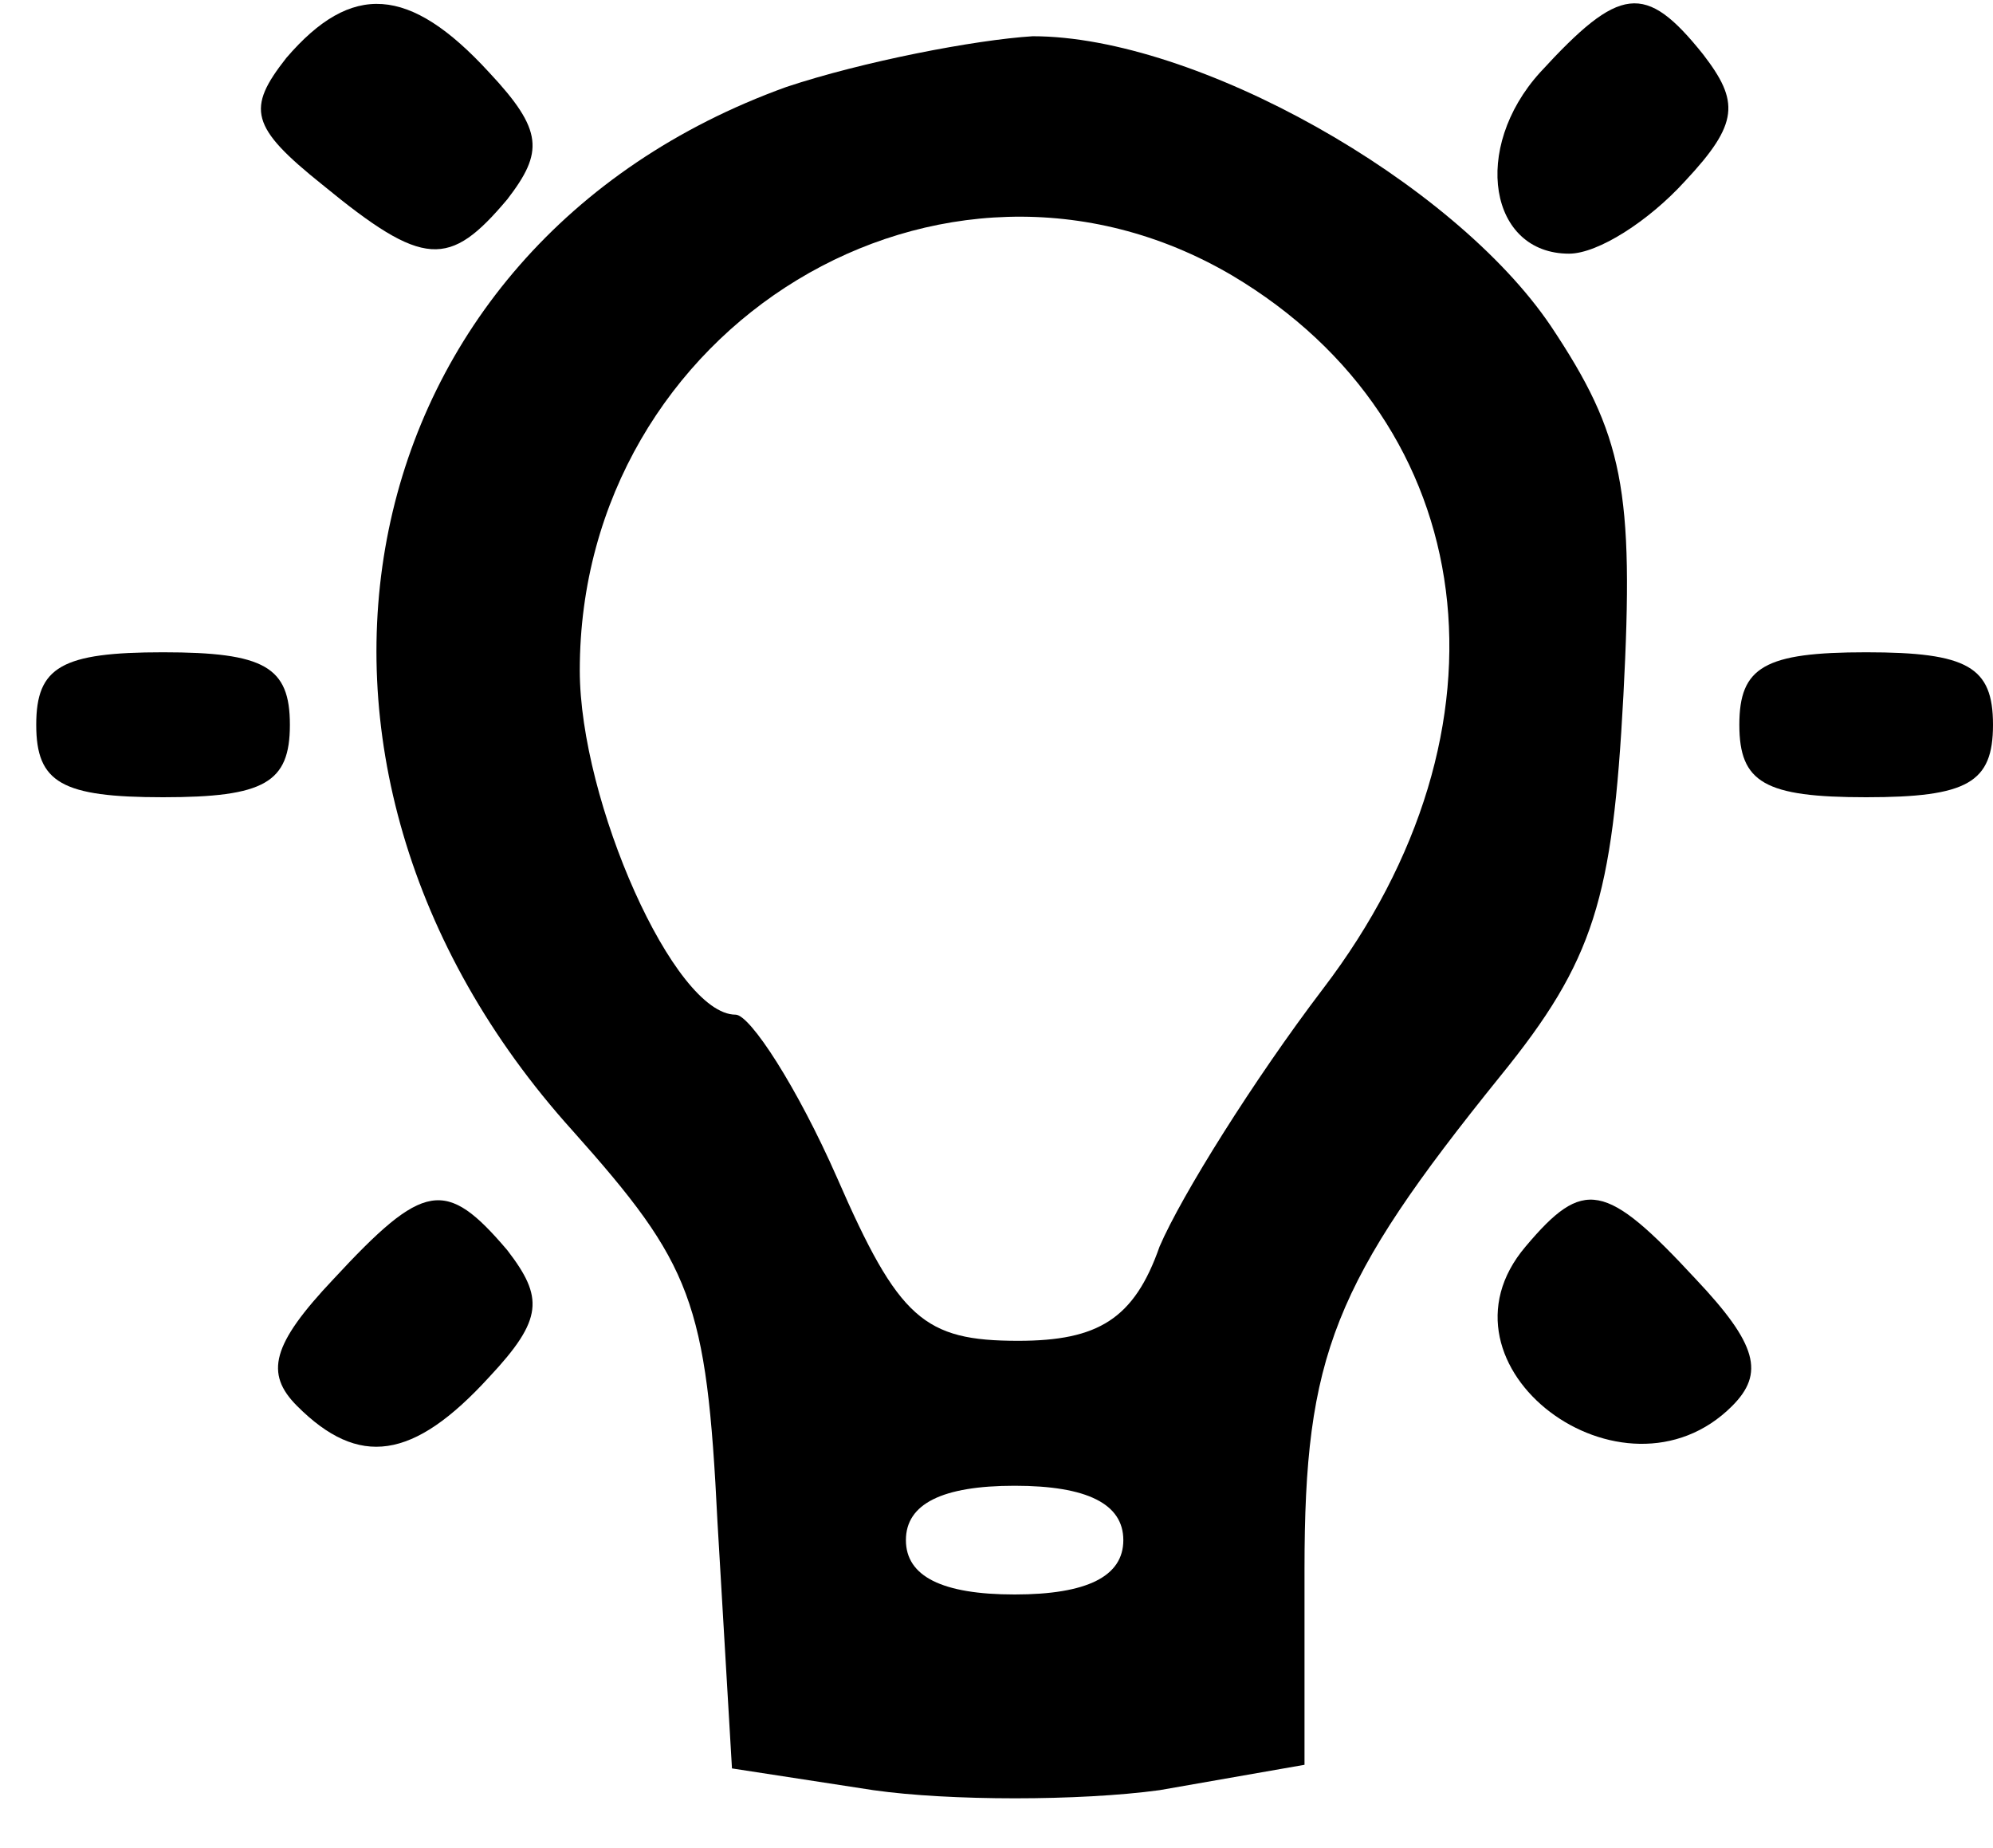 <?xml version="1.0" standalone="no"?>
<!DOCTYPE svg PUBLIC "-//W3C//DTD SVG 20010904//EN"
 "http://www.w3.org/TR/2001/REC-SVG-20010904/DTD/svg10.dtd">
<svg version="1.0" xmlns="http://www.w3.org/2000/svg"
 width="55pt" height="51pt" viewBox="0 0 55 51"
 preserveAspectRatio="xMidYMid meet">

<g transform="translate(0,51) scale(0.1,-0.1)"
fill="#000000" stroke="none">
<path d="M79 494 c-11 -14 -10 -19 10 -35 28 -23 35 -23 51 -4 10 13 10 19 -5
35 -22 24 -38 25 -56 4z"/>
<path d="M425 490 c-19 -21 -14 -50 8 -50 8 0 22 9 32 20 15 16 15 22 5 35
-16 20 -23 19 -45 -5z"/>
<path d="M217 486 c-122 -44 -151 -186 -59 -288 33 -37 37 -47 40 -108 l4 -68
39 -6 c21 -3 57 -3 79 0 l40 7 0 54 c0 59 8 79 54 136 26 32 31 49 34 105 3
57 0 72 -20 102 -27 40 -98 80 -143 80 -16 -1 -47 -7 -68 -14z m123 -52 c69
-41 80 -125 25 -197 -19 -25 -39 -57 -45 -71 -7 -20 -17 -26 -39 -26 -26 0
-33 6 -50 45 -11 25 -24 45 -28 45 -17 0 -43 59 -43 95 0 95 100 156 180 109z
m-30 -349 c0 -10 -10 -15 -30 -15 -20 0 -30 5 -30 15 0 10 10 15 30 15 20 0
30 -5 30 -15z"/>
<path d="M10 310 c0 -16 7 -20 35 -20 28 0 35 4 35 20 0 16 -7 20 -35 20 -28
0 -35 -4 -35 -20z"/>
<path d="M480 310 c0 -16 7 -20 35 -20 28 0 35 4 35 20 0 16 -7 20 -35 20 -28
0 -35 -4 -35 -20z"/>
<path d="M92 157 c-17 -18 -19 -26 -10 -35 17 -17 32 -15 53 8 15 16 15 22 5
35 -17 20 -23 19 -48 -8z"/>
<path d="M421 166 c-28 -33 27 -74 57 -44 9 9 7 17 -10 35 -25 27 -31 28 -47
9z"/>
</g>
</svg>
